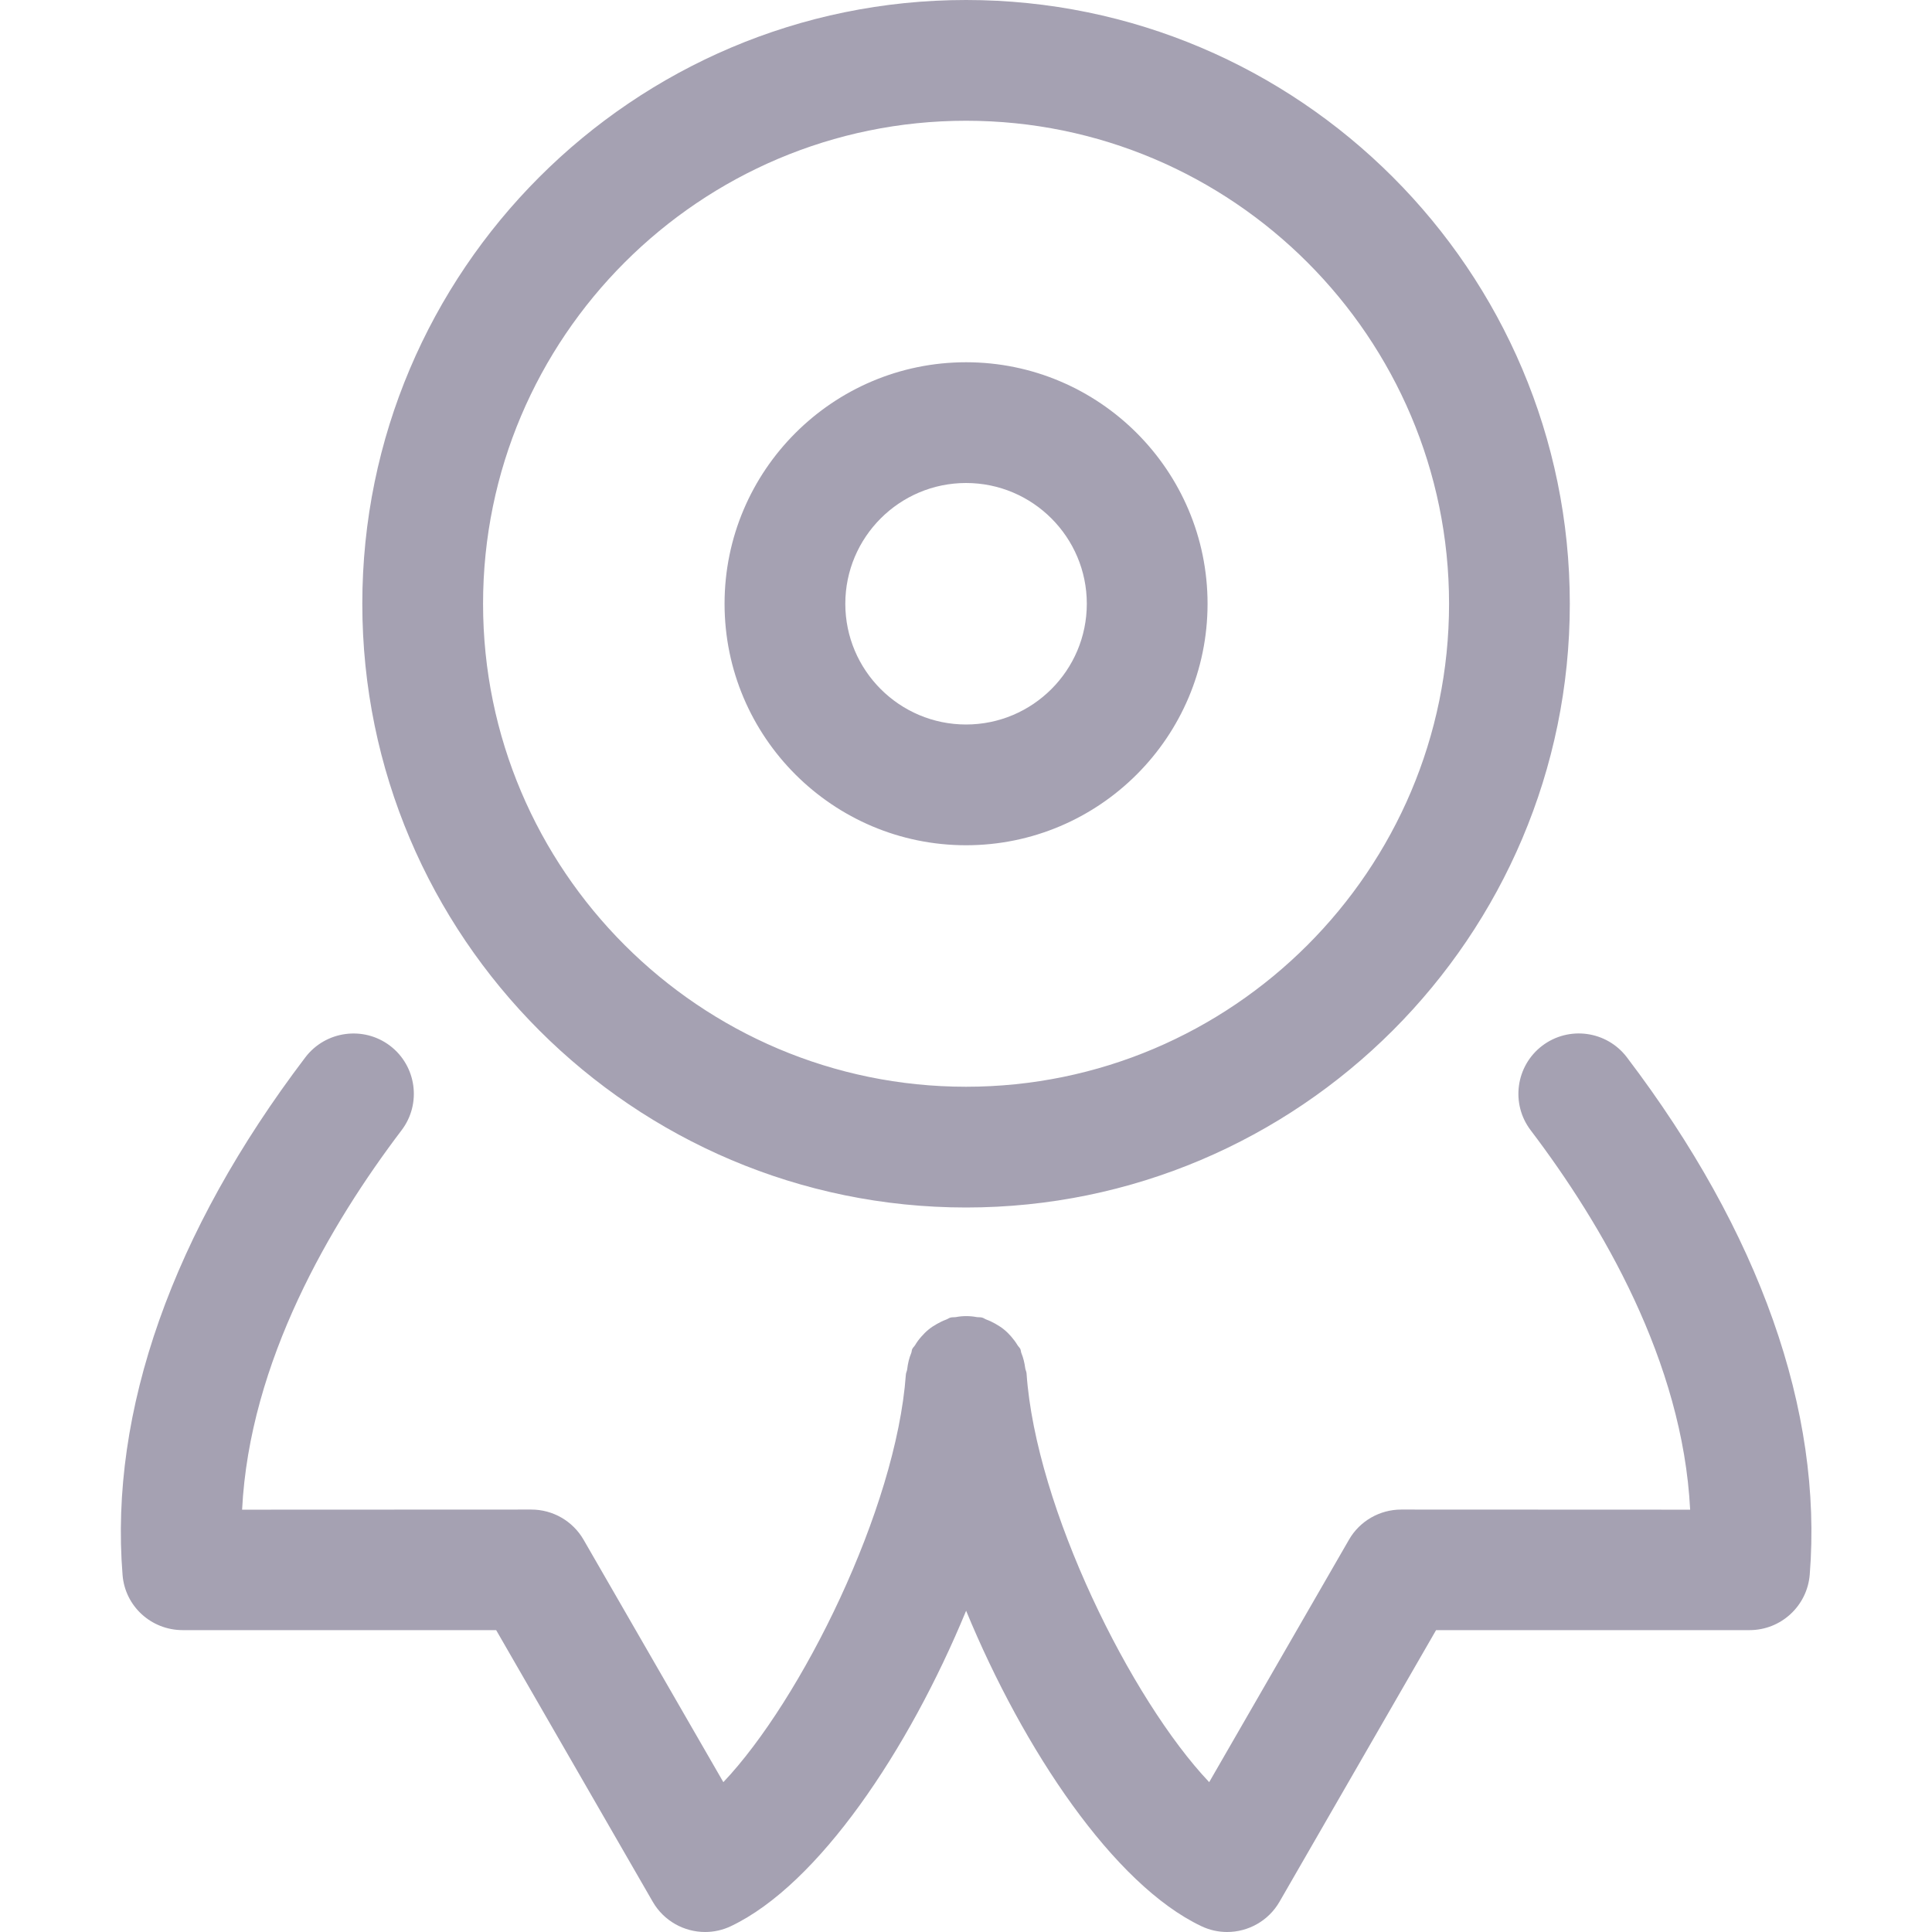 <svg xmlns="http://www.w3.org/2000/svg" width="32" height="32" viewBox="0 0 32 32"><path d="M16.001 20C21.515 20 26.001 15.514 26.001 10C26.001 4.486 21.515 0 16.001 0C10.487 0 6.001 4.486 6.001 10C6.001 15.514 10.487 20 16.001 20ZM16.001 2C20.412 2 24.001 5.589 24.001 10C24.001 14.411 20.412 18 16.001 18C11.59 18 8.001 14.411 8.001 10C8.001 5.589 11.59 2 16.001 2ZM16.001 14C18.207 14 20.001 12.206 20.001 10C20.001 7.794 18.207 6 16.001 6C13.795 6 12.001 7.794 12.001 10C12.001 12.206 13.795 14 16.001 14ZM16.001 8C17.104 8 18.001 8.897 18.001 10C18.001 11.103 17.104 12 16.001 12C14.898 12 14.001 11.103 14.001 10C14.001 8.897 14.898 8 16.001 8ZM26.946 17.512C26.612 17.073 25.986 16.987 25.545 17.32C25.105 17.654 25.019 18.282 25.353 18.721C26.53 20.272 27.871 22.552 27.994 25.005L23.209 25.003C22.852 25.003 22.521 25.193 22.343 25.503L20.028 29.518C18.735 28.154 17.156 24.976 17.003 22.748C17.002 22.719 16.984 22.69 16.981 22.661C16.969 22.573 16.95 22.491 16.917 22.411C16.908 22.389 16.91 22.364 16.899 22.342C16.887 22.319 16.867 22.303 16.853 22.28C16.822 22.228 16.787 22.182 16.748 22.137C16.712 22.096 16.675 22.058 16.633 22.024C16.589 21.987 16.542 21.958 16.492 21.929C16.442 21.901 16.393 21.876 16.34 21.857C16.314 21.848 16.293 21.83 16.266 21.823C16.236 21.815 16.206 21.82 16.176 21.815C16.119 21.804 16.064 21.799 16.005 21.799C15.946 21.799 15.891 21.804 15.834 21.815C15.804 21.82 15.774 21.815 15.744 21.823C15.717 21.83 15.696 21.848 15.67 21.857C15.616 21.877 15.567 21.901 15.518 21.929C15.468 21.957 15.421 21.987 15.377 22.024C15.335 22.058 15.298 22.096 15.262 22.137C15.222 22.182 15.187 22.228 15.157 22.28C15.143 22.302 15.123 22.318 15.111 22.342L15.11 22.344C15.099 22.365 15.102 22.389 15.093 22.41C15.057 22.496 15.037 22.585 15.026 22.679C15.023 22.709 15.005 22.738 15.004 22.768C14.843 24.995 13.27 28.159 11.981 29.518L9.666 25.503C9.487 25.193 9.157 25.003 8.8 25.003L4.01 25.005C4.133 22.552 5.474 20.272 6.651 18.721C6.985 18.282 6.899 17.654 6.459 17.32C6.02 16.988 5.392 17.074 5.058 17.512C2.858 20.409 1.811 23.374 2.03 26.086C2.071 26.605 2.505 27 3.026 27H8.218L10.812 31.5C10.996 31.818 11.332 32 11.679 32C11.823 32 11.969 31.969 12.107 31.903C13.555 31.215 15.049 28.989 16.002 26.679C16.955 28.989 18.449 31.215 19.897 31.903C20.035 31.969 20.181 32 20.325 32C20.672 32 21.008 31.818 21.192 31.5L23.786 27H28.978C29.499 27 29.933 26.6 29.975 26.08C30.192 23.368 29.146 20.409 26.946 17.512Z" fill="#a5a1b2"/></svg>